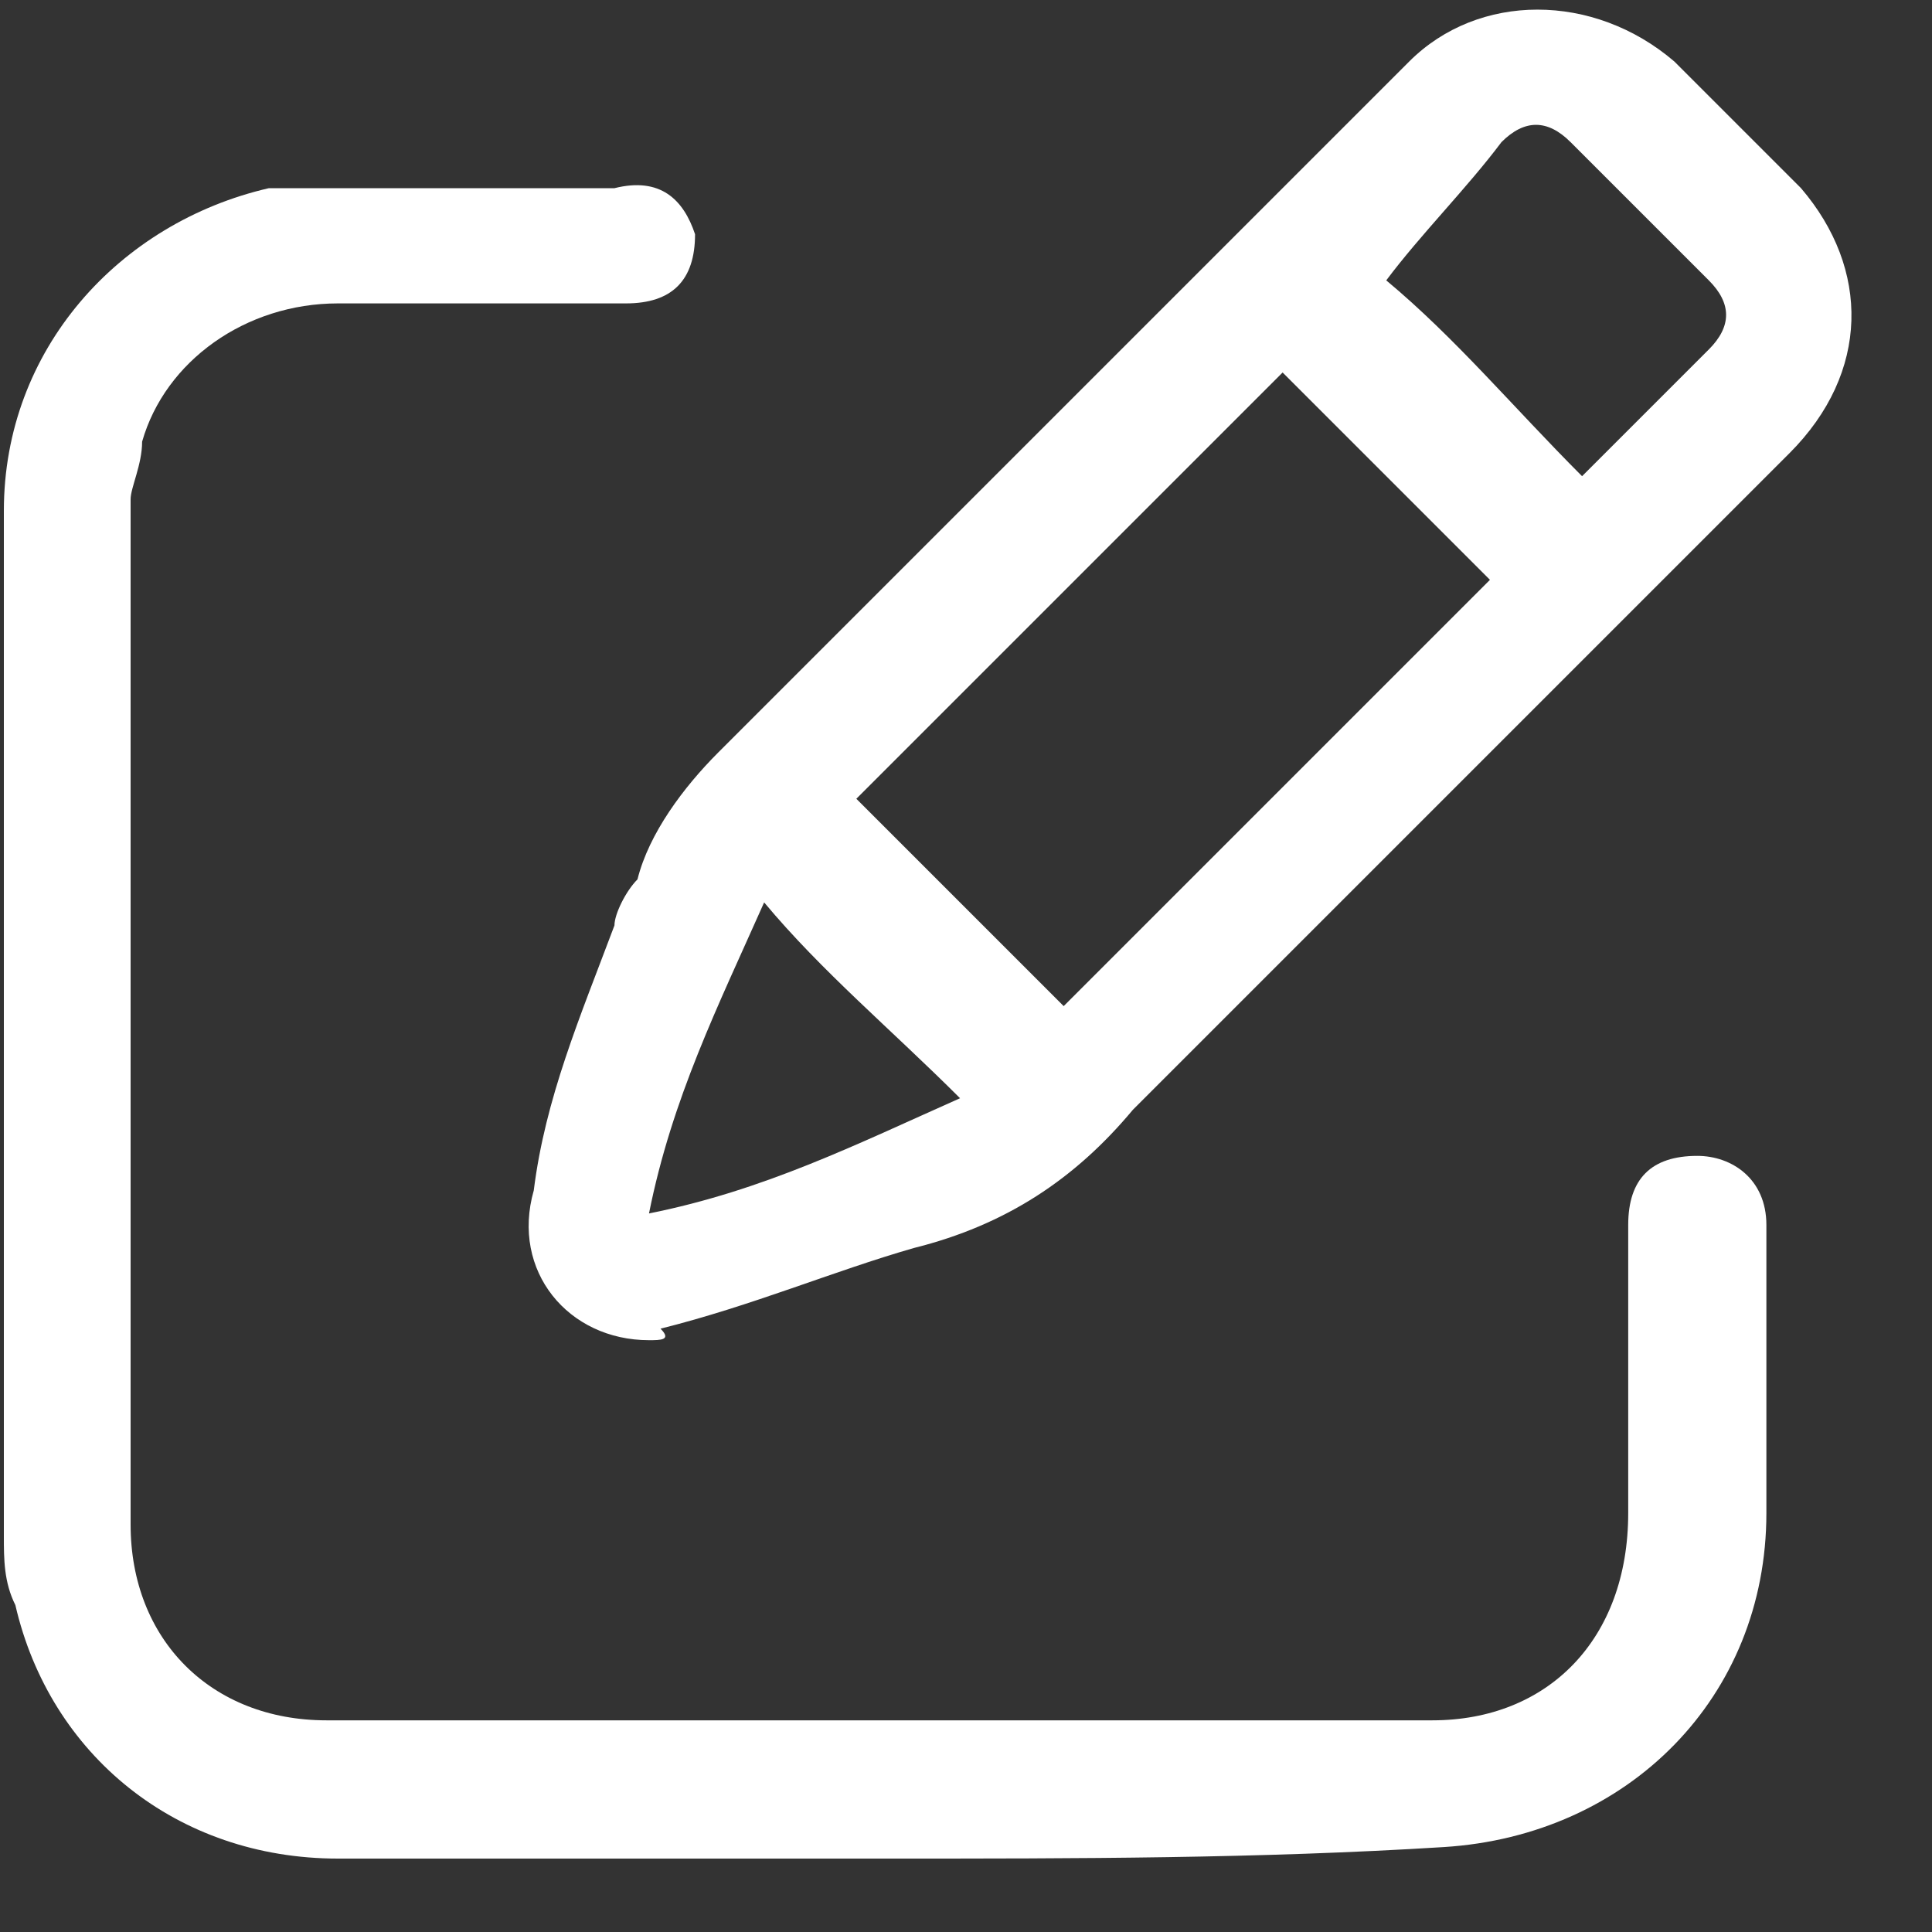 <svg width="25" height="25" viewBox="0 0 25 25" fill="none" xmlns="http://www.w3.org/2000/svg">
<rect x="0" y="0" width="25" height="25" fill="#333333" stroke="none"/>
<g clip-path="url(#clip0_474_6)">
<path d="M8.398 17.342C7.354 17.342 6.609 16.448 6.907 15.404C7.056 14.211 7.503 13.168 7.951 11.975C7.951 11.826 8.1 11.528 8.249 11.379C8.398 10.783 8.845 10.187 9.292 9.739C11.528 7.503 13.764 5.267 16 3.031C16.746 2.286 17.491 1.541 18.236 0.795C19.131 -0.099 20.621 -0.099 21.665 0.795C22.261 1.392 22.857 1.988 23.305 2.435C24.199 3.479 24.199 4.82 23.156 5.864C20.323 8.696 17.491 11.528 14.659 14.361C13.913 15.255 13.019 15.851 11.826 16.149C10.783 16.448 9.739 16.895 8.547 17.193C8.696 17.342 8.547 17.342 8.398 17.342ZM13.764 13.019C15.553 11.23 17.491 9.292 19.28 7.503C18.385 6.609 17.491 5.715 16.597 4.82C14.808 6.609 12.87 8.547 11.081 10.336C11.975 11.23 12.87 12.124 13.764 13.019ZM20.472 6.162C21.069 5.566 21.516 5.118 22.112 4.522C22.41 4.224 22.41 3.926 22.112 3.628C21.516 3.031 20.919 2.435 20.323 1.839C20.025 1.541 19.727 1.541 19.429 1.839C18.982 2.435 18.385 3.031 17.938 3.628C18.833 4.373 19.578 5.267 20.472 6.162ZM8.398 15.702C9.888 15.404 11.081 14.808 12.423 14.211C11.528 13.317 10.634 12.572 9.888 11.677C9.292 13.019 8.696 14.211 8.398 15.702Z" fill="white"/>
<path d="M11.528 24.05C9.143 24.05 6.758 24.05 4.373 24.05C2.286 24.05 0.646 22.708 0.199 20.77C0.05 20.472 0.05 20.174 0.05 19.876C0.05 15.404 0.05 10.932 0.05 6.609C0.05 4.522 1.541 2.882 3.479 2.435C3.777 2.435 3.926 2.435 4.224 2.435C5.416 2.435 6.758 2.435 7.951 2.435C8.547 2.286 8.845 2.584 8.994 3.031C8.994 3.628 8.696 3.926 8.1 3.926C6.907 3.926 5.566 3.926 4.373 3.926C3.18 3.926 2.137 4.671 1.839 5.715C1.839 6.013 1.69 6.311 1.69 6.46C1.69 10.932 1.69 15.255 1.69 19.727C1.69 21.218 2.733 22.261 4.224 22.261C8.994 22.261 13.764 22.261 18.535 22.261C20.025 22.261 21.069 21.218 21.069 19.578C21.069 18.385 21.069 17.193 21.069 15.851C21.069 15.255 21.367 14.957 21.963 14.957C22.41 14.957 22.857 15.255 22.857 15.851C22.857 17.044 22.857 18.385 22.857 19.578C22.857 21.963 21.069 23.752 18.683 23.901C16.298 24.05 13.913 24.05 11.528 24.05Z" fill="white"/>
</g>
<defs>
<clipPath id="clip0_474_6">
<rect width="24" height="24" fill="white" transform="translate(0.05 0.05)"/>
</clipPath>
</defs>
</svg>

